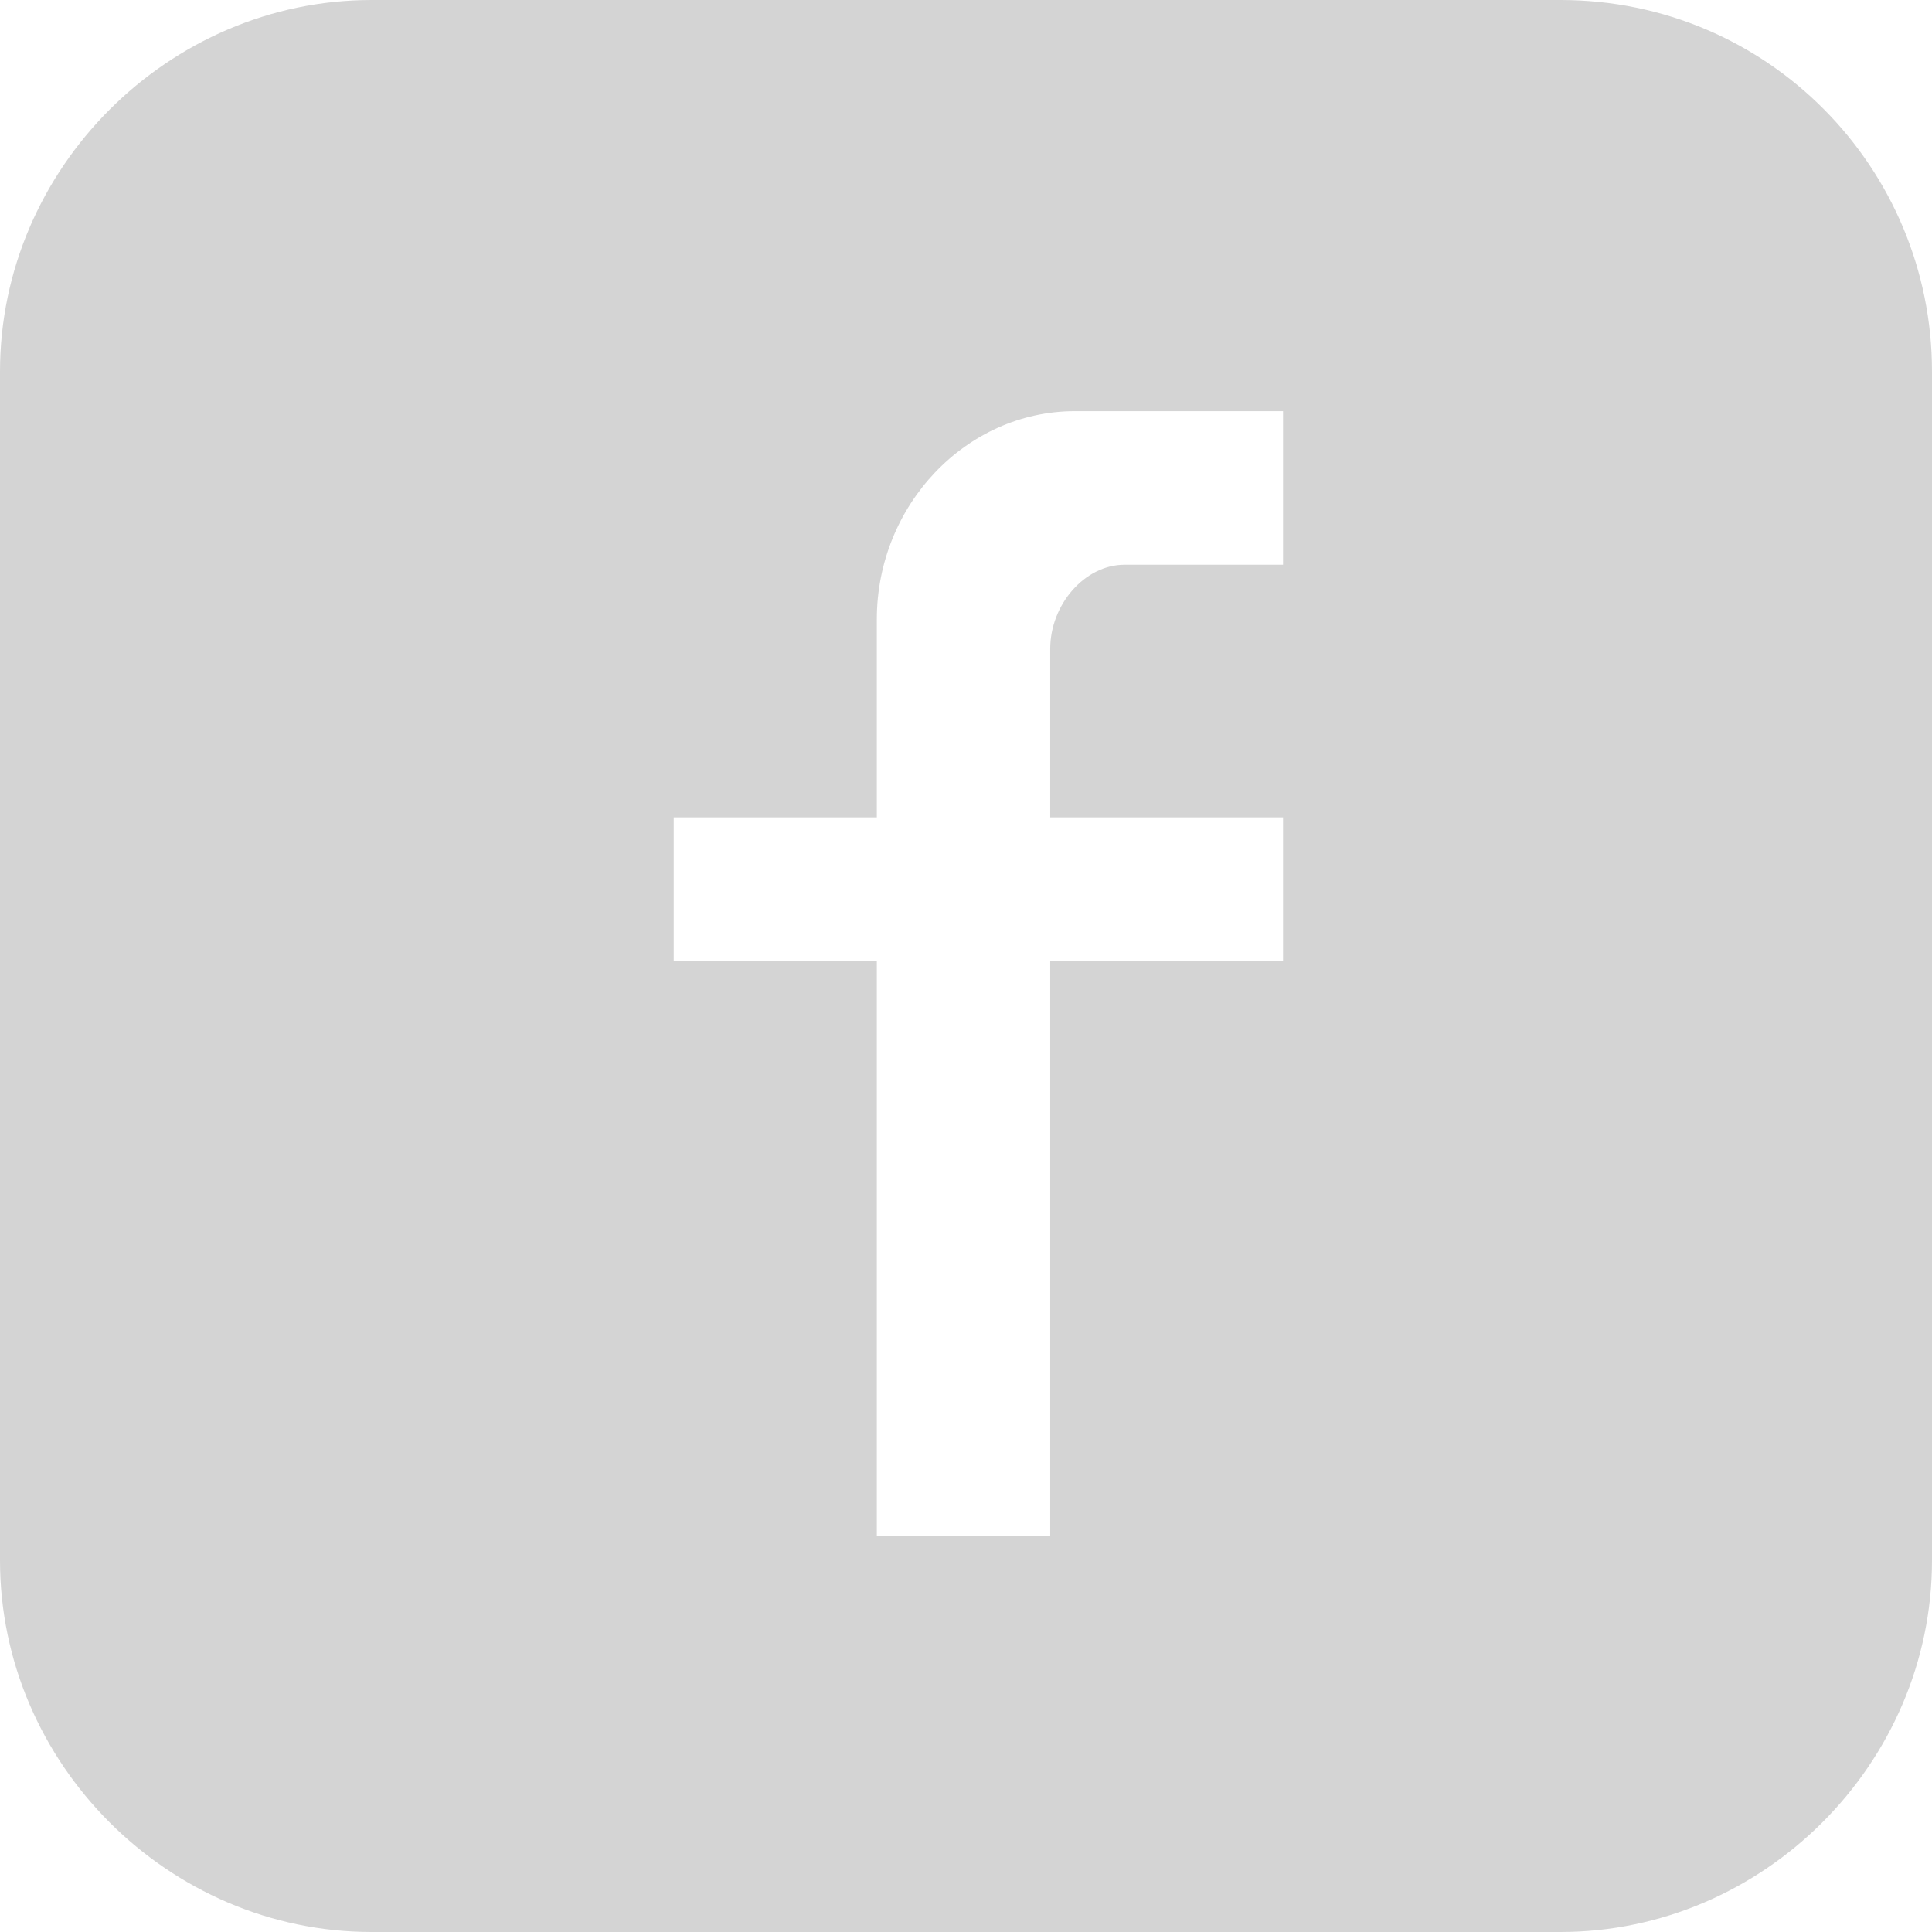 <?xml version="1.0" encoding="utf-8"?>
<!DOCTYPE svg PUBLIC "-//W3C//DTD SVG 1.1//EN" "http://www.w3.org/Graphics/SVG/1.1/DTD/svg11.dtd">
<svg version="1.1" id="facebook-link" xmlns="http://www.w3.org/2000/svg" xmlns:xlink="http://www.w3.org/1999/xlink" x="0px" y="0px"
	 width="386.932px" height="386.932px" viewBox="108.143 150.093 386.932 386.932"
	 enable-background="new 108.143 150.093 386.932 386.932" xml:space="preserve">
<g>
	<path fill="none" d="M365.105,263.196v-30.756h-41.669c-21.827,0-39.686,18.851-39.686,41.67v39.685h-40.678v28.772h40.678v115.088
		h34.725V342.566h46.63v-28.772h-46.63v-33.732c0-8.929,6.944-16.866,14.882-16.866H365.105z"/>
	<path fill="#d4d4d4" d="M420.664,150.093H182.553c-40.678,0-74.41,33.732-74.41,74.41v238.112c0,40.678,33.732,74.41,74.41,74.41h238.111
		c40.678,0,74.41-33.732,74.41-74.41V224.502C495.074,183.825,462.334,150.093,420.664,150.093z M318.475,280.062v33.732h46.63
		v28.772h-46.63v115.088H283.75V342.566h-40.678v-28.772h40.678v-39.685c0-22.819,17.858-41.67,39.686-41.67h41.669v30.756h-31.748
		C325.419,263.196,318.475,271.133,318.475,280.062z"/>
</g>
</svg>
